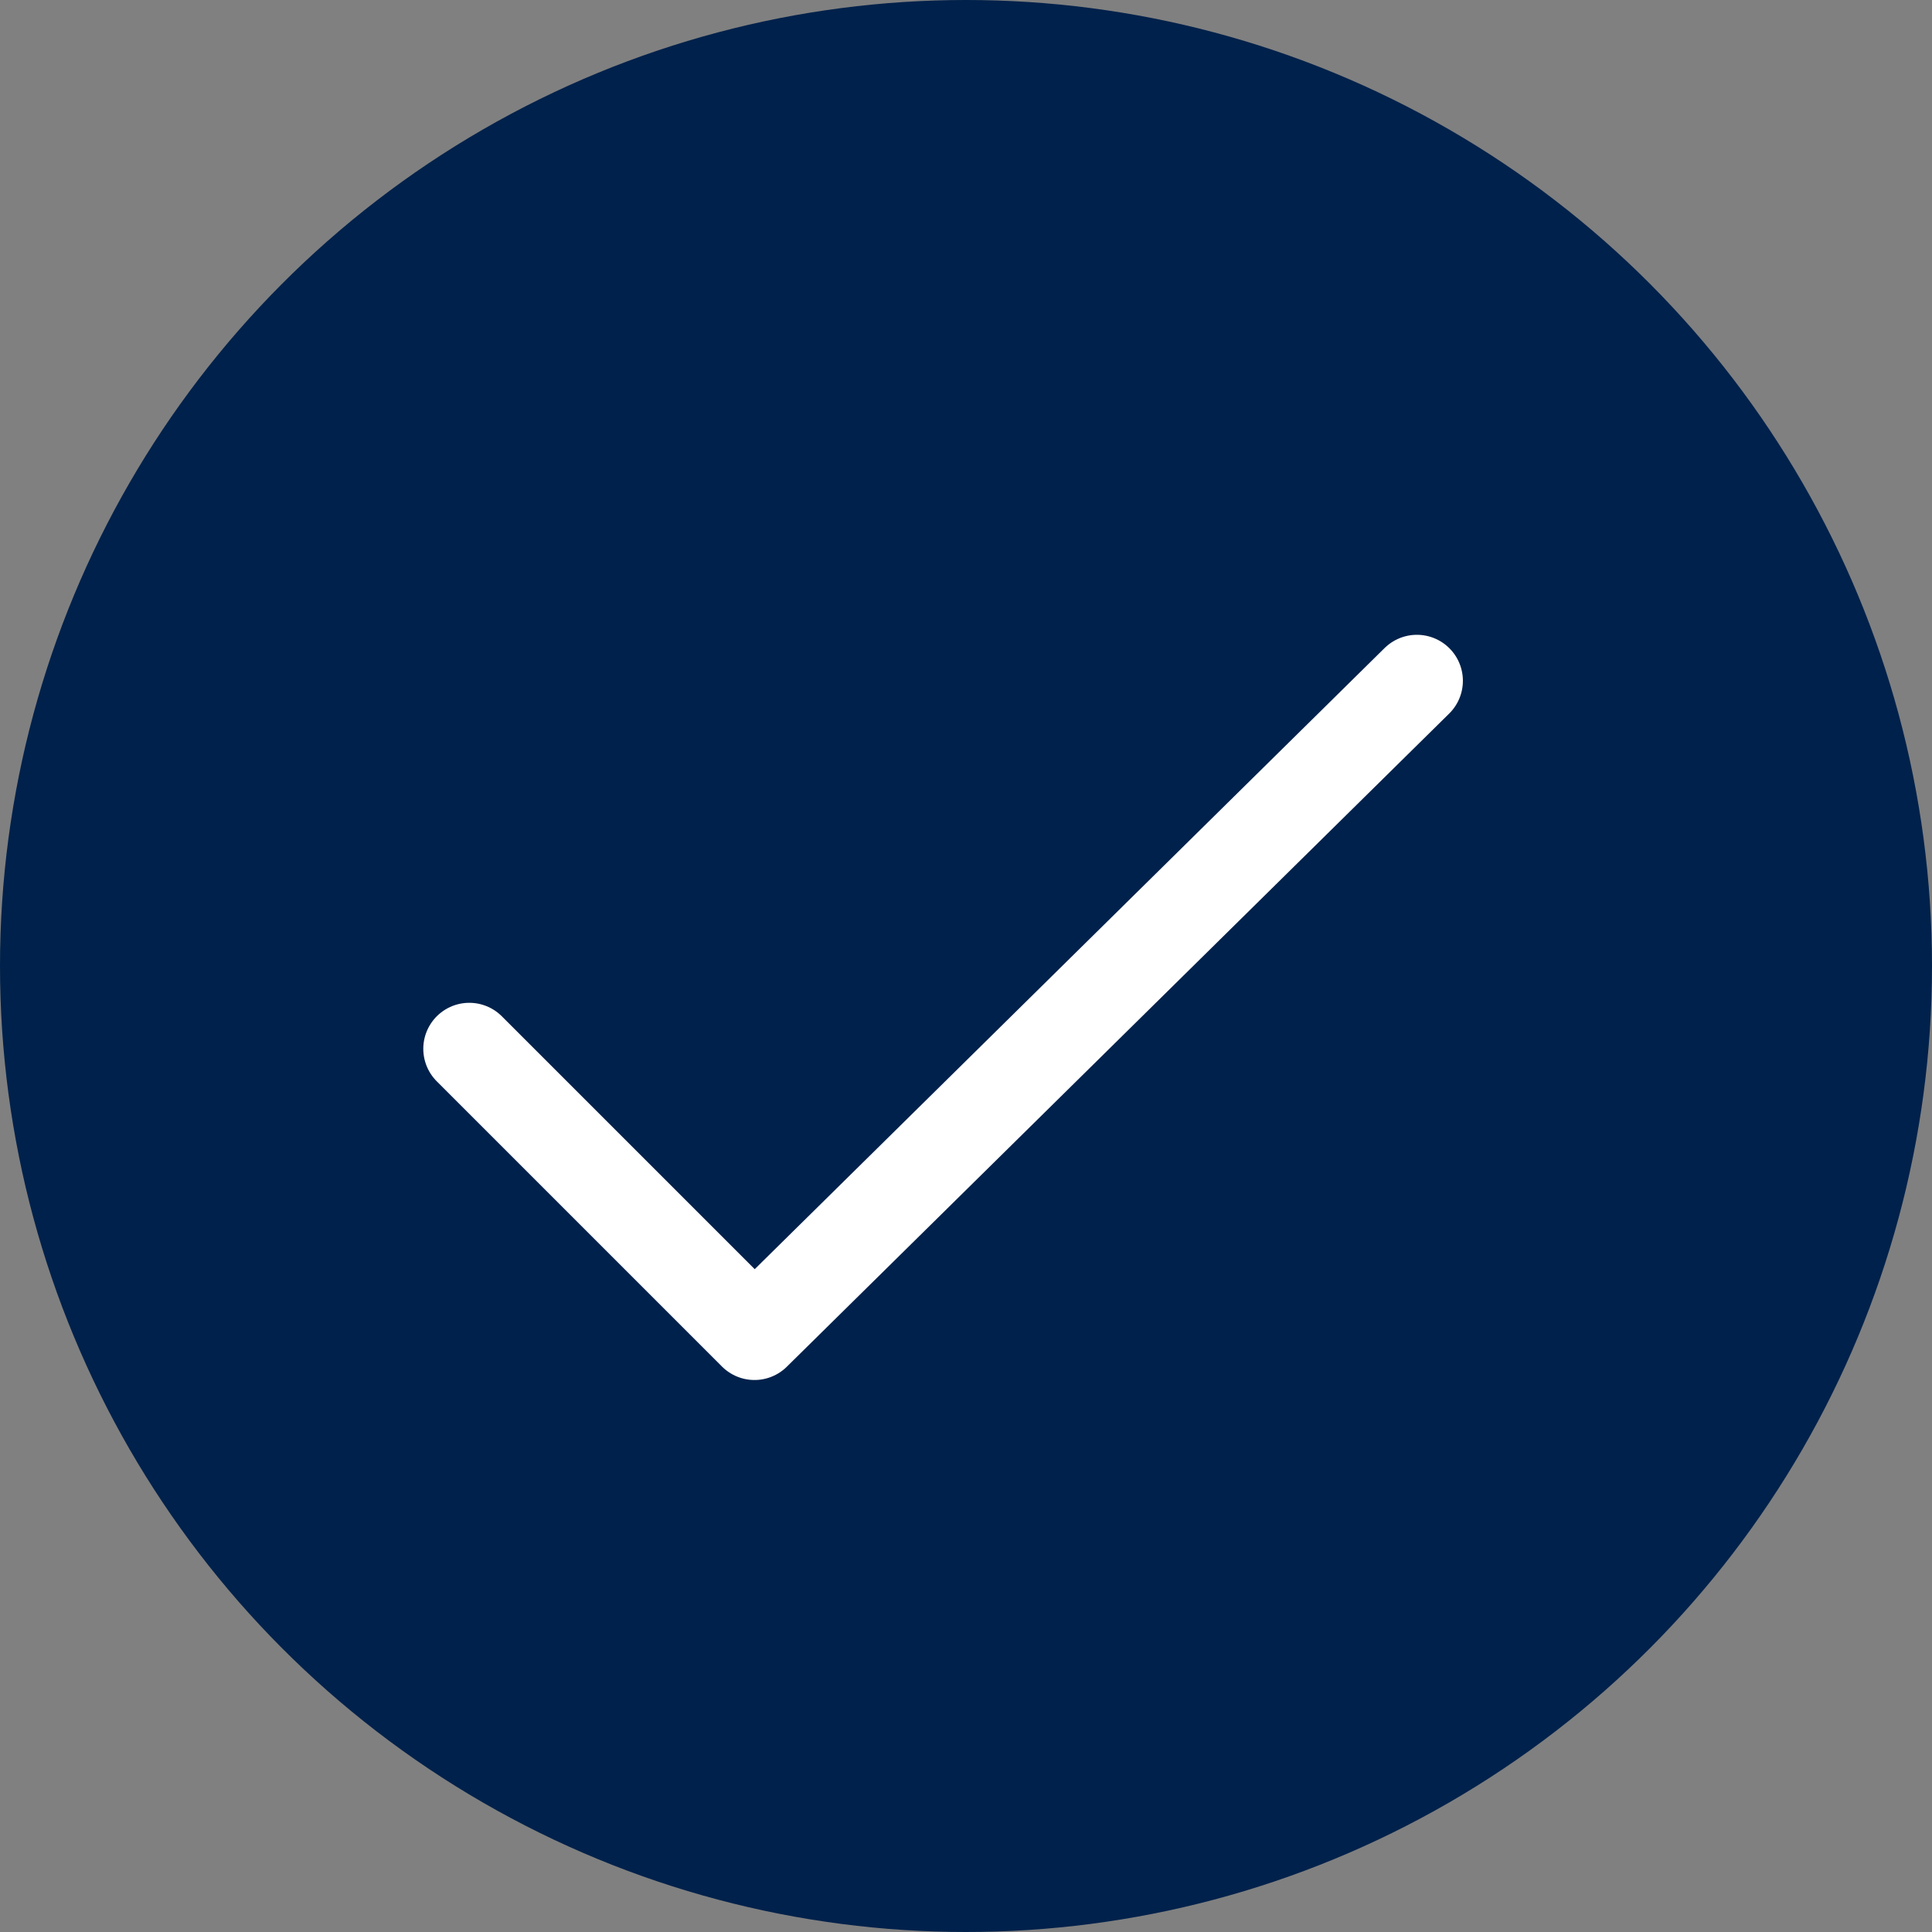 <svg id="checkboxactive" xmlns="http://www.w3.org/2000/svg" width="21" height="21" viewBox="0 0 21 21">
  <rect x="0" y="0" width="21" height="21" fill="#808080" stroke="none"/>
  <circle id="Ellipse_385" data-name="Ellipse 385" cx="10.5" cy="10.5" r="10.5" fill="#00214b"/>
  <g id="Group_1187" data-name="Group 1187" transform="translate(5.101 7.4)">
    <path id="Path_1201" data-name="Path 1201" d="M5.6,10.9,8.7,14l7.2-7.1" transform="translate(-5.6 -6.9)" fill="none" stroke="#fff" stroke-linecap="round" stroke-linejoin="round" stroke-miterlimit="10" stroke-width="1"/>
  </g>
</svg>
